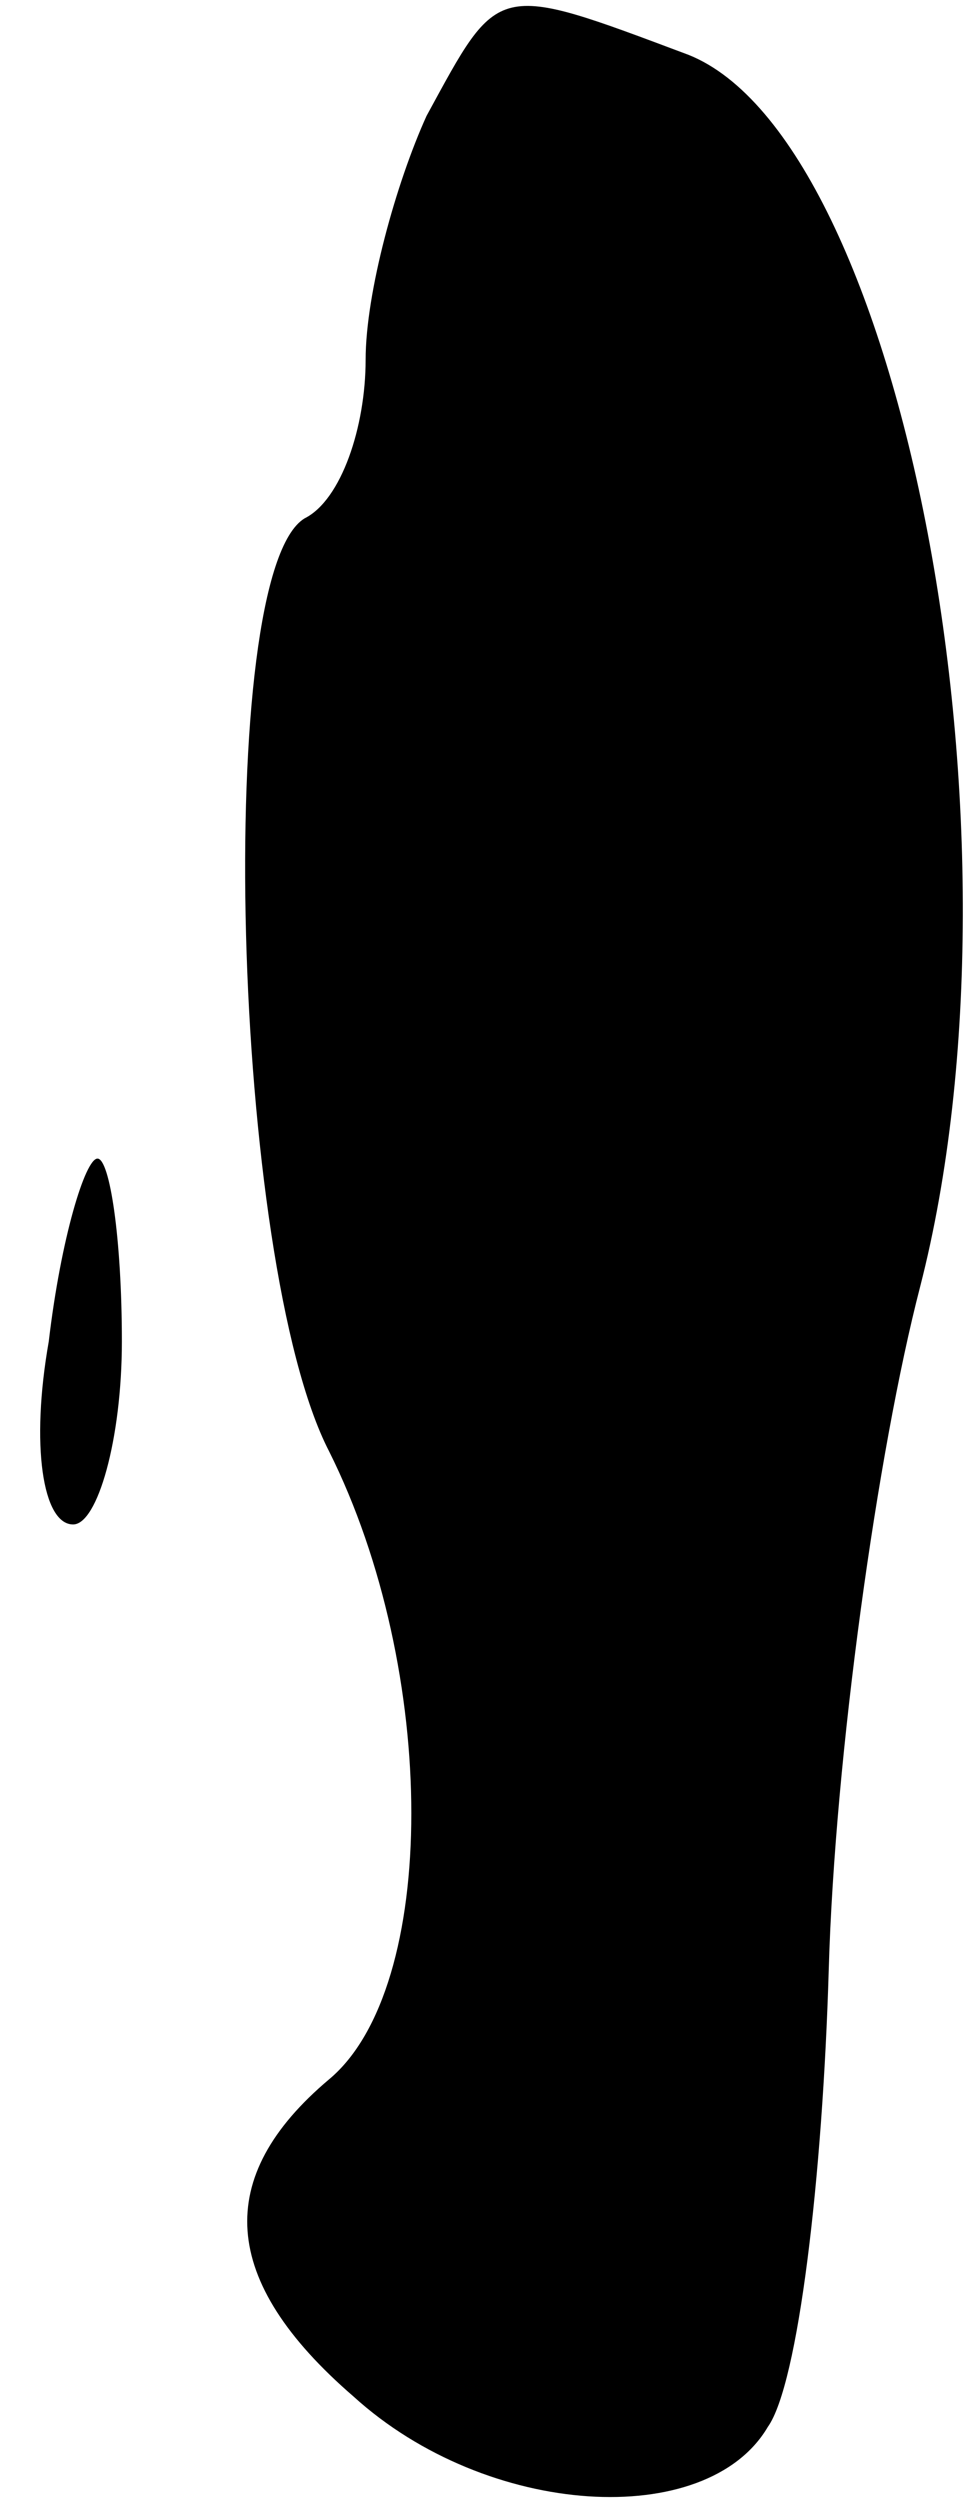 <?xml version="1.0" standalone="no"?>
<!DOCTYPE svg PUBLIC "-//W3C//DTD SVG 20010904//EN"
 "http://www.w3.org/TR/2001/REC-SVG-20010904/DTD/svg10.dtd">
<svg version="1.0" xmlns="http://www.w3.org/2000/svg"
 width="16pt" height="41pt" viewBox="0 0 16 41"
 preserveAspectRatio="xMidYMid meet">
<g transform="translate(0,41) scale(0.1,-0.1)"
fill="#000000" stroke="none">
<path fill="#000000" stroke="none" d="M70 391 c-5 -11 -10 -29 -10 -40 0 -11
-4 -23 -10 -26 -15 -9 -12 -122 4 -153 18 -36 18 -88 0 -103 -19 -16 -18 -33
4 -52 22 -20 58 -22 68 -5 5 7 9 41 10 75 1 35 8 85 15 112 19 74 -3 188 -38
202 -32 12 -31 12 -43 -10z"/>
<path fill="#000000" stroke="none" d="M8 190 c-3 -17 -1 -30 4 -30 4 0 8 14
8 30 0 17 -2 30 -4 30 -2 0 -6 -13 -8 -30z"/>
</g>
</svg>
